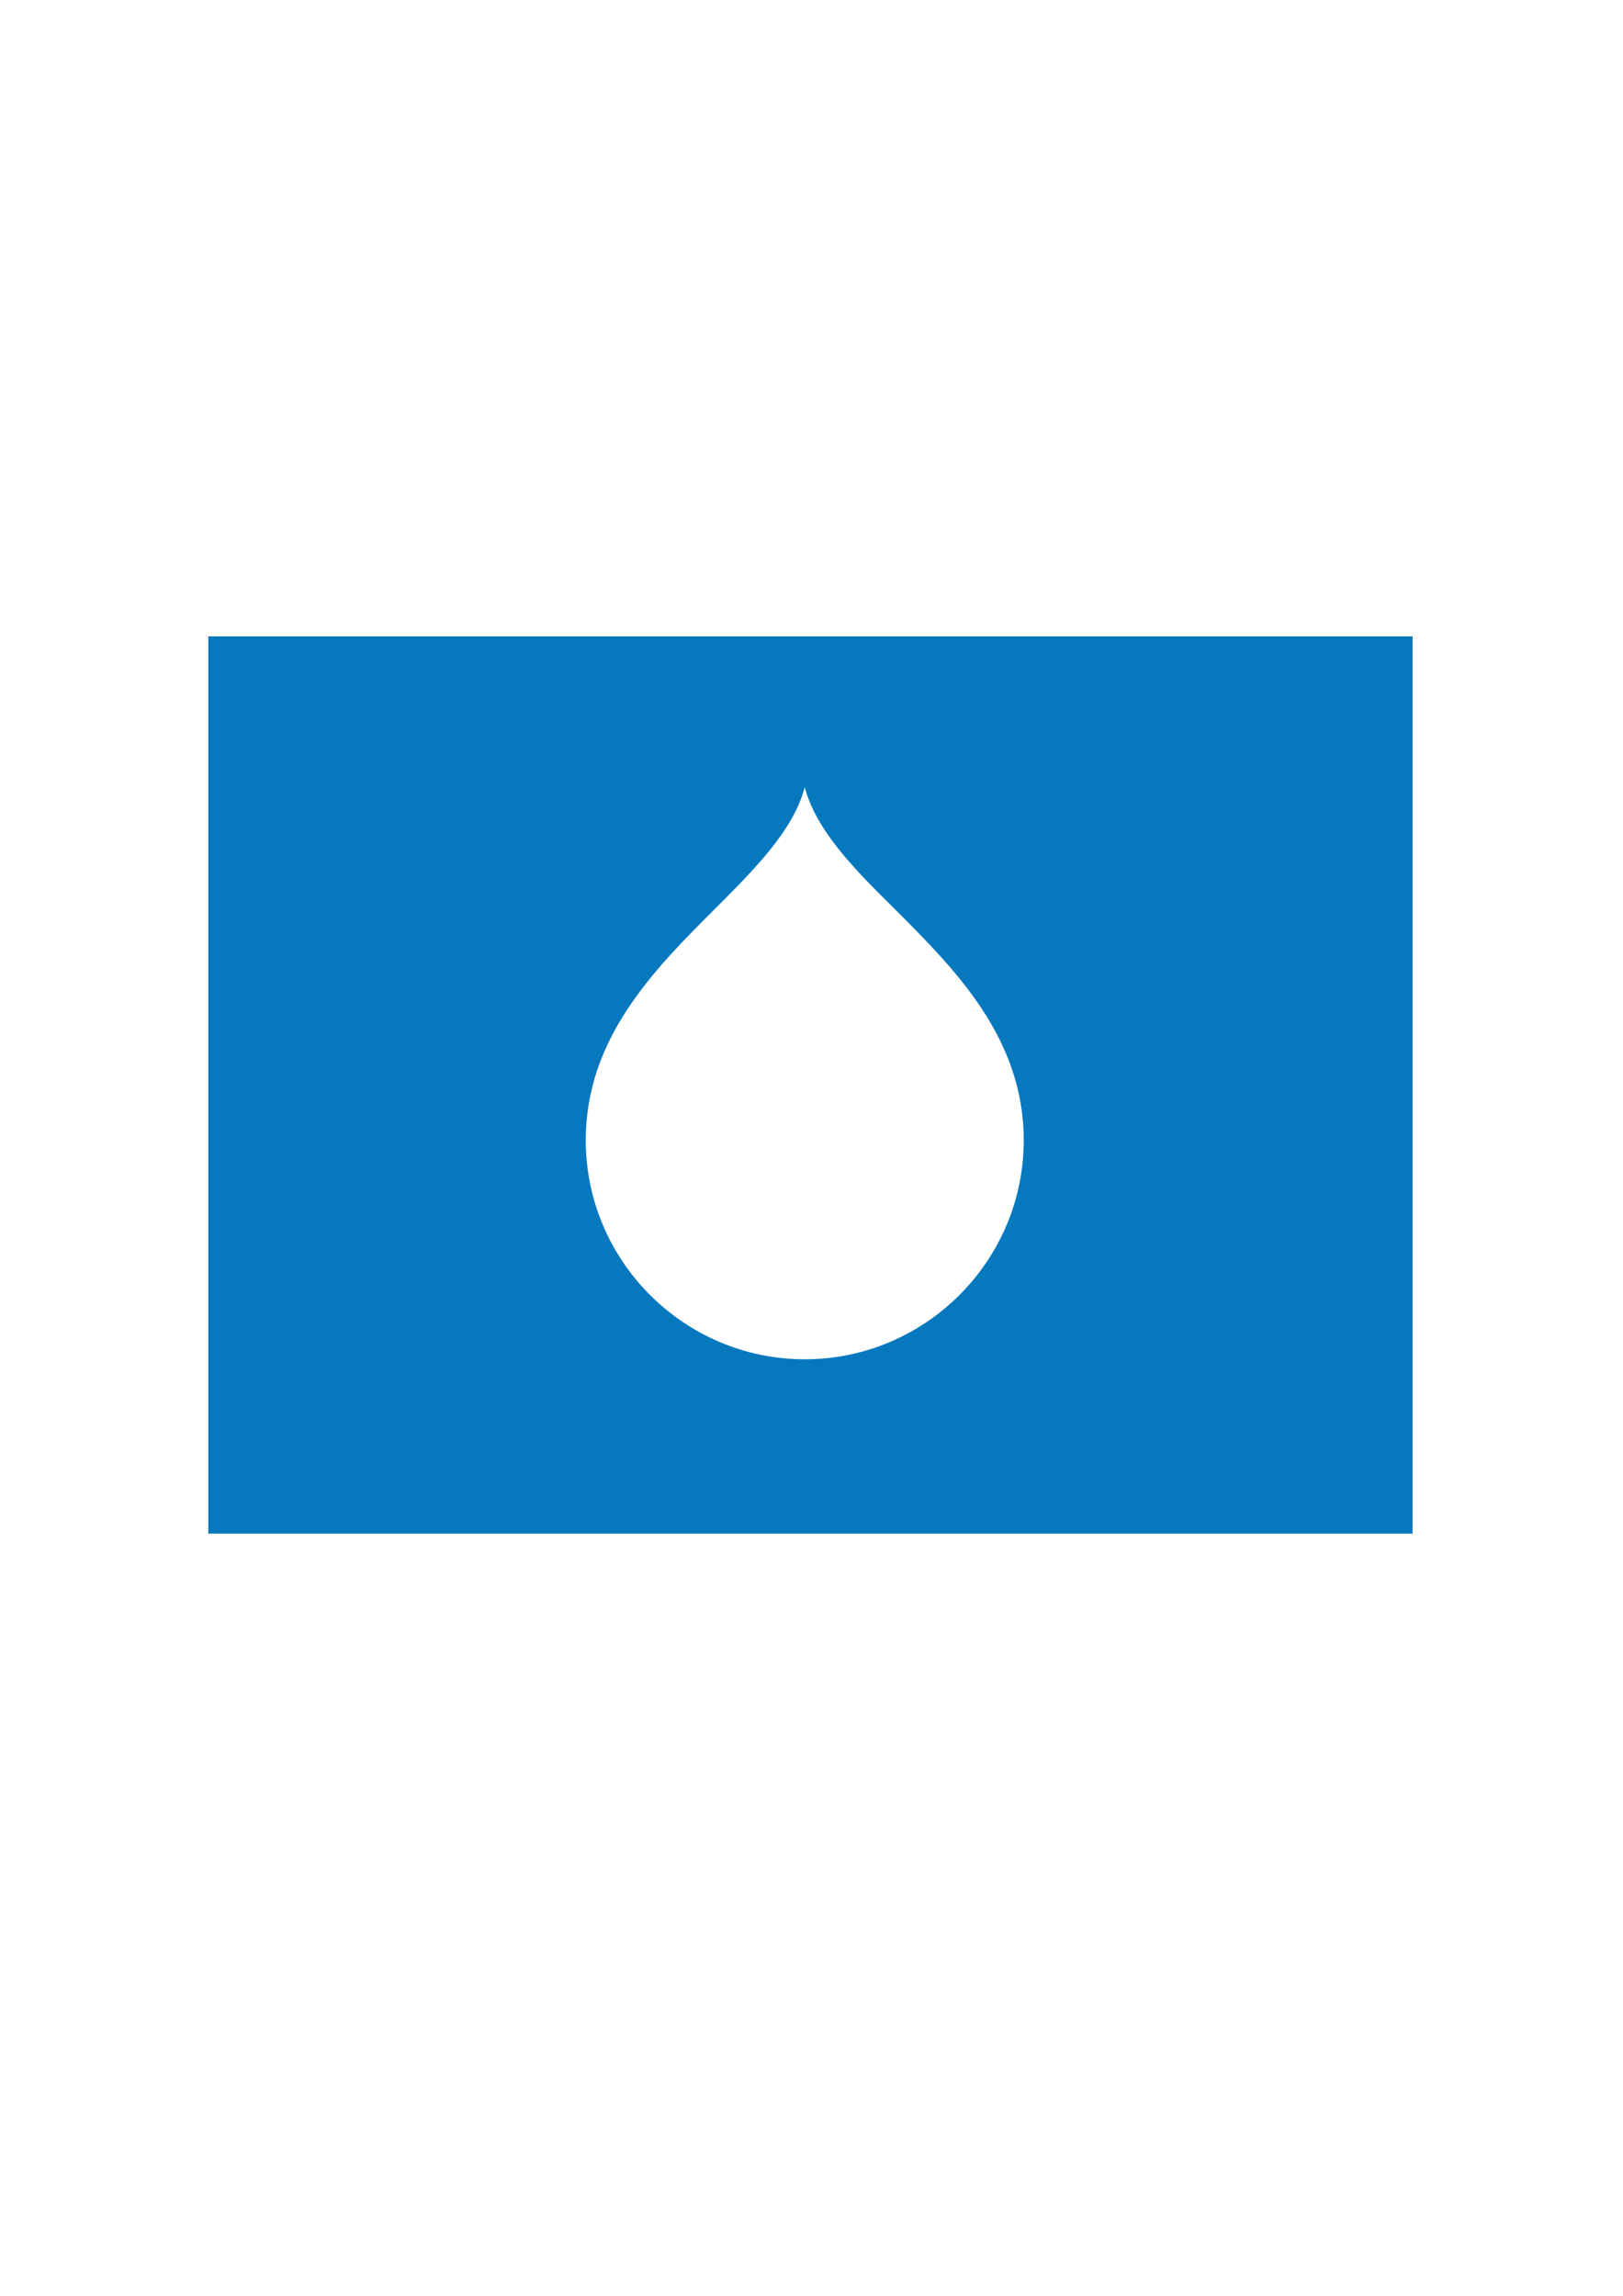 <?xml version="1.0" encoding="UTF-8" standalone="no"?>
<!-- Created with Inkscape (http://www.inkscape.org/) -->

<svg
   xmlns:dc="http://purl.org/dc/elements/1.1/"
   xmlns:cc="http://creativecommons.org/ns#"
   xmlns:rdf="http://www.w3.org/1999/02/22-rdf-syntax-ns#"
   xmlns:svg="http://www.w3.org/2000/svg"
   xmlns="http://www.w3.org/2000/svg"
   xmlns:sodipodi="http://sodipodi.sourceforge.net/DTD/sodipodi-0.dtd"
   xmlns:inkscape="http://www.inkscape.org/namespaces/inkscape"
   width="210mm"
   height="297mm"
   viewBox="0 0 210 297"
   version="1.1"
   id="svg1491"
   inkscape:version="0.92.4 5da689c313, 2019-01-14"
   sodipodi:docname="drop.svg"
   inkscape:export-filename="/home/sanduhrs/Workspace/drupal/drupalde3/web/profiles/lcd/themes/drupal_business/screenshot.png"
   inkscape:export-xdpi="96"
   inkscape:export-ydpi="96">
  <defs
     id="defs1485" />
  <sodipodi:namedview
     id="base"
     pagecolor="#ffffff"
     bordercolor="#666666"
     borderopacity="1.0"
     inkscape:pageopacity="0.0"
     inkscape:pageshadow="2"
     inkscape:zoom="0.35"
     inkscape:cx="531.68729"
     inkscape:cy="560.8447"
     inkscape:document-units="mm"
     inkscape:current-layer="layer1"
     showgrid="false"
     inkscape:window-width="1600"
     inkscape:window-height="829"
     inkscape:window-x="0"
     inkscape:window-y="29"
     inkscape:window-maximized="1" />
  <g
     inkscape:label="Layer 1"
     inkscape:groupmode="layer"
     id="layer1">
    <path
       style="opacity:1;vector-effect:none;fill:#0678be;fill-opacity:1;stroke:none;stroke-width:37.795;stroke-linecap:butt;stroke-linejoin:miter;stroke-miterlimit:4;stroke-dasharray:none;stroke-dashoffset:0;stroke-opacity:1"
       d="M 101.715 310.662 L 101.715 748.662 L 689.715 748.662 L 689.715 310.662 L 101.715 310.662 z M 392.93 384.334 C 393.279 385.651 393.679 386.961 394.127 388.262 C 394.575 389.563 395.071 390.857 395.611 392.143 C 396.152 393.429 396.737 394.706 397.365 395.979 C 397.993 397.251 398.664 398.517 399.373 399.777 C 400.083 401.038 400.832 402.292 401.617 403.541 C 402.402 404.79 403.223 406.036 404.078 407.275 C 404.933 408.515 405.823 409.751 406.742 410.982 C 407.662 412.214 408.612 413.441 409.59 414.666 C 410.568 415.891 411.575 417.113 412.605 418.332 C 413.636 419.551 414.692 420.769 415.77 421.984 C 416.847 423.2 417.947 424.414 419.066 425.627 C 420.186 426.84 421.324 428.05 422.479 429.262 C 424.788 431.685 427.163 434.107 429.58 436.533 C 431.997 438.96 434.456 441.391 436.936 443.832 C 440.617 447.513 444.362 451.257 448.096 455.088 C 449.963 457.003 451.825 458.94 453.678 460.902 C 455.53 462.864 457.372 464.853 459.191 466.867 C 461.011 468.882 462.809 470.923 464.578 472.996 C 466.347 475.069 468.086 477.175 469.785 479.312 C 471.485 481.45 473.146 483.621 474.758 485.83 C 475.564 486.934 476.356 488.049 477.137 489.172 C 477.917 490.295 478.686 491.428 479.439 492.57 C 480.192 493.713 480.929 494.866 481.652 496.029 C 482.375 497.192 483.084 498.365 483.775 499.549 C 484.466 500.733 485.14 501.929 485.797 503.135 C 486.453 504.341 487.091 505.558 487.711 506.787 C 488.331 508.016 488.931 509.256 489.512 510.508 C 490.092 511.76 490.652 513.025 491.191 514.301 C 491.731 515.577 492.249 516.865 492.744 518.166 C 493.24 519.467 493.714 520.781 494.164 522.107 C 494.614 523.434 495.04 524.774 495.441 526.127 C 495.843 527.48 496.219 528.848 496.57 530.229 C 496.921 531.609 497.247 533.002 497.545 534.41 C 497.843 535.818 498.114 537.241 498.357 538.678 C 498.601 540.115 498.814 541.567 499 543.033 C 499.186 544.5 499.343 545.982 499.469 547.479 C 499.595 548.975 499.692 550.486 499.756 552.014 C 499.819 553.541 499.854 555.085 499.854 556.645 C 499.854 558.485 499.805 560.313 499.713 562.131 C 499.62 563.949 499.482 565.756 499.299 567.549 C 499.116 569.342 498.889 571.122 498.617 572.889 C 498.346 574.655 498.031 576.407 497.674 578.145 C 497.317 579.882 496.917 581.603 496.477 583.309 C 496.036 585.014 495.553 586.705 495.031 588.377 C 494.509 590.049 493.947 591.704 493.346 593.34 C 492.745 594.976 492.104 596.593 491.426 598.191 C 490.748 599.789 490.034 601.368 489.281 602.926 C 488.529 604.483 487.739 606.018 486.914 607.533 C 486.089 609.048 485.229 610.542 484.334 612.012 C 483.439 613.481 482.511 614.927 481.549 616.35 C 480.586 617.772 479.59 619.17 478.562 620.543 C 477.535 621.916 476.474 623.263 475.383 624.584 C 474.292 625.905 473.17 627.2 472.018 628.467 C 470.866 629.734 469.683 630.973 468.473 632.184 C 467.262 633.394 466.023 634.577 464.756 635.729 C 463.489 636.88 462.194 638.003 460.873 639.094 C 459.552 640.185 458.205 641.246 456.832 642.273 C 455.459 643.301 454.061 644.295 452.639 645.258 C 451.216 646.22 449.769 647.15 448.299 648.045 C 446.829 648.94 445.337 649.8 443.822 650.625 C 442.307 651.45 440.77 652.238 439.213 652.99 C 437.655 653.743 436.077 654.459 434.479 655.137 C 432.88 655.815 431.263 656.456 429.627 657.057 C 427.991 657.658 426.336 658.22 424.664 658.742 C 422.992 659.264 421.302 659.745 419.596 660.186 C 417.89 660.626 416.169 661.026 414.432 661.383 C 412.694 661.74 410.94 662.055 409.174 662.326 C 407.407 662.597 405.627 662.826 403.834 663.01 C 402.041 663.193 400.236 663.331 398.418 663.424 C 396.6 663.516 394.77 663.562 392.93 663.562 C 391.09 663.562 389.259 663.516 387.441 663.424 C 385.624 663.331 383.819 663.193 382.025 663.01 C 380.232 662.827 378.452 662.598 376.686 662.326 C 374.919 662.055 373.167 661.74 371.43 661.383 C 369.692 661.026 367.97 660.626 366.264 660.186 C 364.558 659.745 362.868 659.264 361.195 658.742 C 359.523 658.22 357.869 657.658 356.232 657.057 C 354.596 656.456 352.979 655.815 351.381 655.137 C 349.783 654.459 348.204 653.743 346.646 652.99 C 345.089 652.238 343.552 651.45 342.037 650.625 C 340.522 649.8 339.03 648.94 337.561 648.045 C 336.091 647.15 334.643 646.22 333.221 645.258 C 331.798 644.295 330.4 643.301 329.027 642.273 C 327.654 641.246 326.307 640.185 324.986 639.094 C 323.665 638.003 322.371 636.88 321.104 635.729 C 319.837 634.577 318.597 633.394 317.387 632.184 C 316.176 630.973 314.994 629.734 313.842 628.467 C 312.69 627.2 311.568 625.905 310.477 624.584 C 309.385 623.263 308.325 621.916 307.297 620.543 C 306.269 619.17 305.273 617.772 304.311 616.35 C 303.348 614.927 302.42 613.481 301.525 612.012 C 300.631 610.542 299.77 609.048 298.945 607.533 C 298.121 606.018 297.331 604.483 296.578 602.926 C 295.826 601.368 295.112 599.789 294.434 598.191 C 293.756 596.593 293.115 594.976 292.514 593.34 C 291.913 591.704 291.35 590.049 290.828 588.377 C 290.306 586.705 289.824 585.014 289.383 583.309 C 288.942 581.603 288.543 579.882 288.186 578.145 C 287.828 576.407 287.513 574.655 287.242 572.889 C 286.971 571.122 286.744 569.342 286.561 567.549 C 286.377 565.756 286.239 563.949 286.146 562.131 C 286.054 560.313 286.006 558.485 286.006 556.645 C 286.006 555.085 286.039 553.541 286.104 552.014 C 286.168 550.486 286.264 548.975 286.391 547.479 C 286.517 545.982 286.674 544.5 286.859 543.033 C 287.045 541.567 287.259 540.115 287.502 538.678 C 287.745 537.241 288.016 535.818 288.314 534.41 C 288.613 533.002 288.938 531.609 289.289 530.229 C 289.64 528.848 290.016 527.48 290.418 526.127 C 290.819 524.774 291.246 523.434 291.695 522.107 C 292.145 520.781 292.62 519.467 293.115 518.166 C 293.611 516.865 294.129 515.577 294.668 514.301 C 295.207 513.025 295.767 511.76 296.348 510.508 C 296.928 509.256 297.529 508.016 298.148 506.787 C 298.768 505.558 299.406 504.341 300.062 503.135 C 300.719 501.929 301.393 500.733 302.084 499.549 C 302.775 498.365 303.484 497.192 304.207 496.029 C 304.93 494.866 305.667 493.713 306.42 492.57 C 307.173 491.428 307.942 490.295 308.723 489.172 C 309.503 488.049 310.296 486.934 311.102 485.83 C 312.713 483.621 314.375 481.45 316.074 479.312 C 317.774 477.175 319.512 475.069 321.281 472.996 C 323.05 470.923 324.848 468.882 326.668 466.867 C 328.488 464.853 330.329 462.864 332.182 460.902 C 334.034 458.94 335.897 457.003 337.764 455.088 C 341.497 451.257 345.242 447.513 348.924 443.832 C 351.365 441.391 353.797 438.96 356.193 436.533 C 358.59 434.106 360.951 431.684 363.254 429.26 C 365.557 426.836 367.802 424.41 369.961 421.979 C 371.041 420.763 372.098 419.546 373.133 418.326 C 374.167 417.106 375.177 415.885 376.16 414.66 C 377.143 413.435 378.1 412.206 379.025 410.975 C 379.951 409.743 380.845 408.507 381.707 407.268 C 382.569 406.028 383.398 404.782 384.189 403.533 C 384.981 402.284 385.736 401.029 386.451 399.77 C 387.166 398.51 387.842 397.245 388.475 395.973 C 389.107 394.701 389.696 393.422 390.24 392.137 C 390.784 390.851 391.283 389.558 391.732 388.258 C 392.182 386.958 392.582 385.65 392.93 384.334 z "
       id="rect821"
       transform="scale(0.265)" />
  </g>
</svg>
